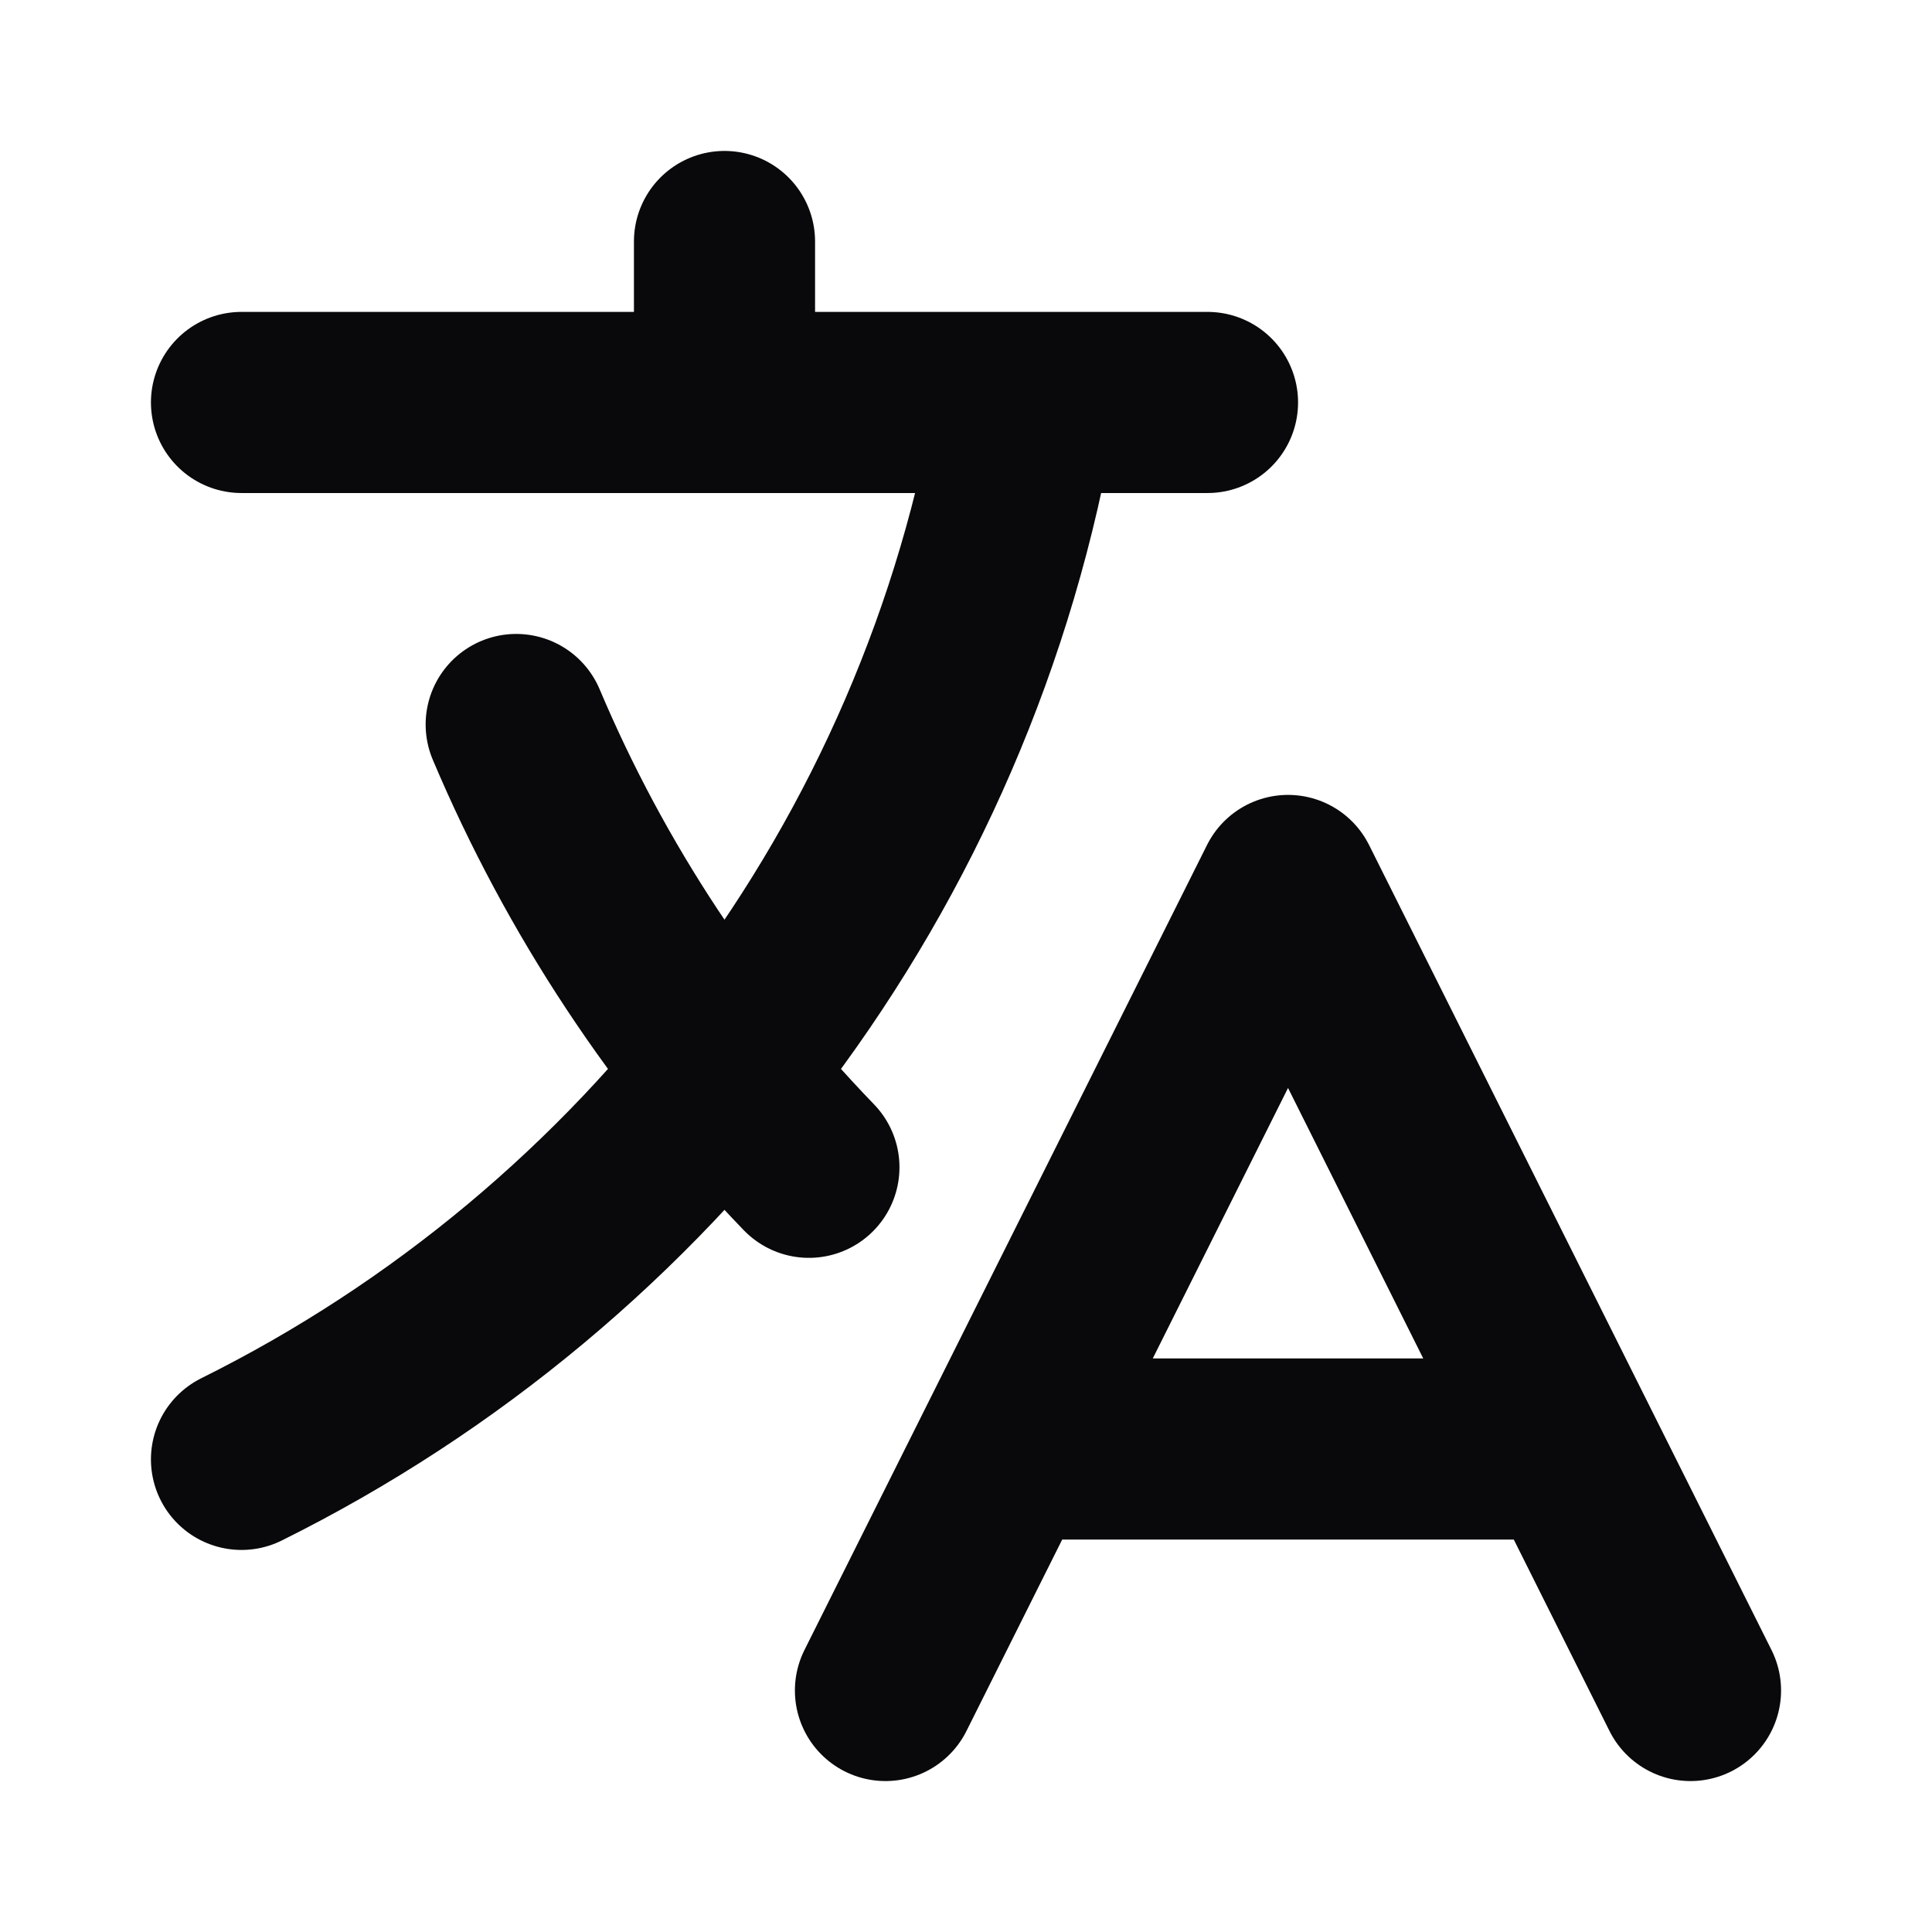 <svg width="16" height="16" viewBox="0 0 16 16" fill="none" xmlns="http://www.w3.org/2000/svg">
<path d="M2 3.333H10M6 2V3.333M6.699 9.667C5.672 8.604 4.85 7.361 4.275 6M8.333 12H13M7.333 14L10.667 7.333L14 14M8.501 3.333C7.855 7.18 5.38 10.407 2 12.086" stroke="#09090B" stroke-width="1.5" stroke-linecap="round" stroke-linejoin="round"/>
</svg>
